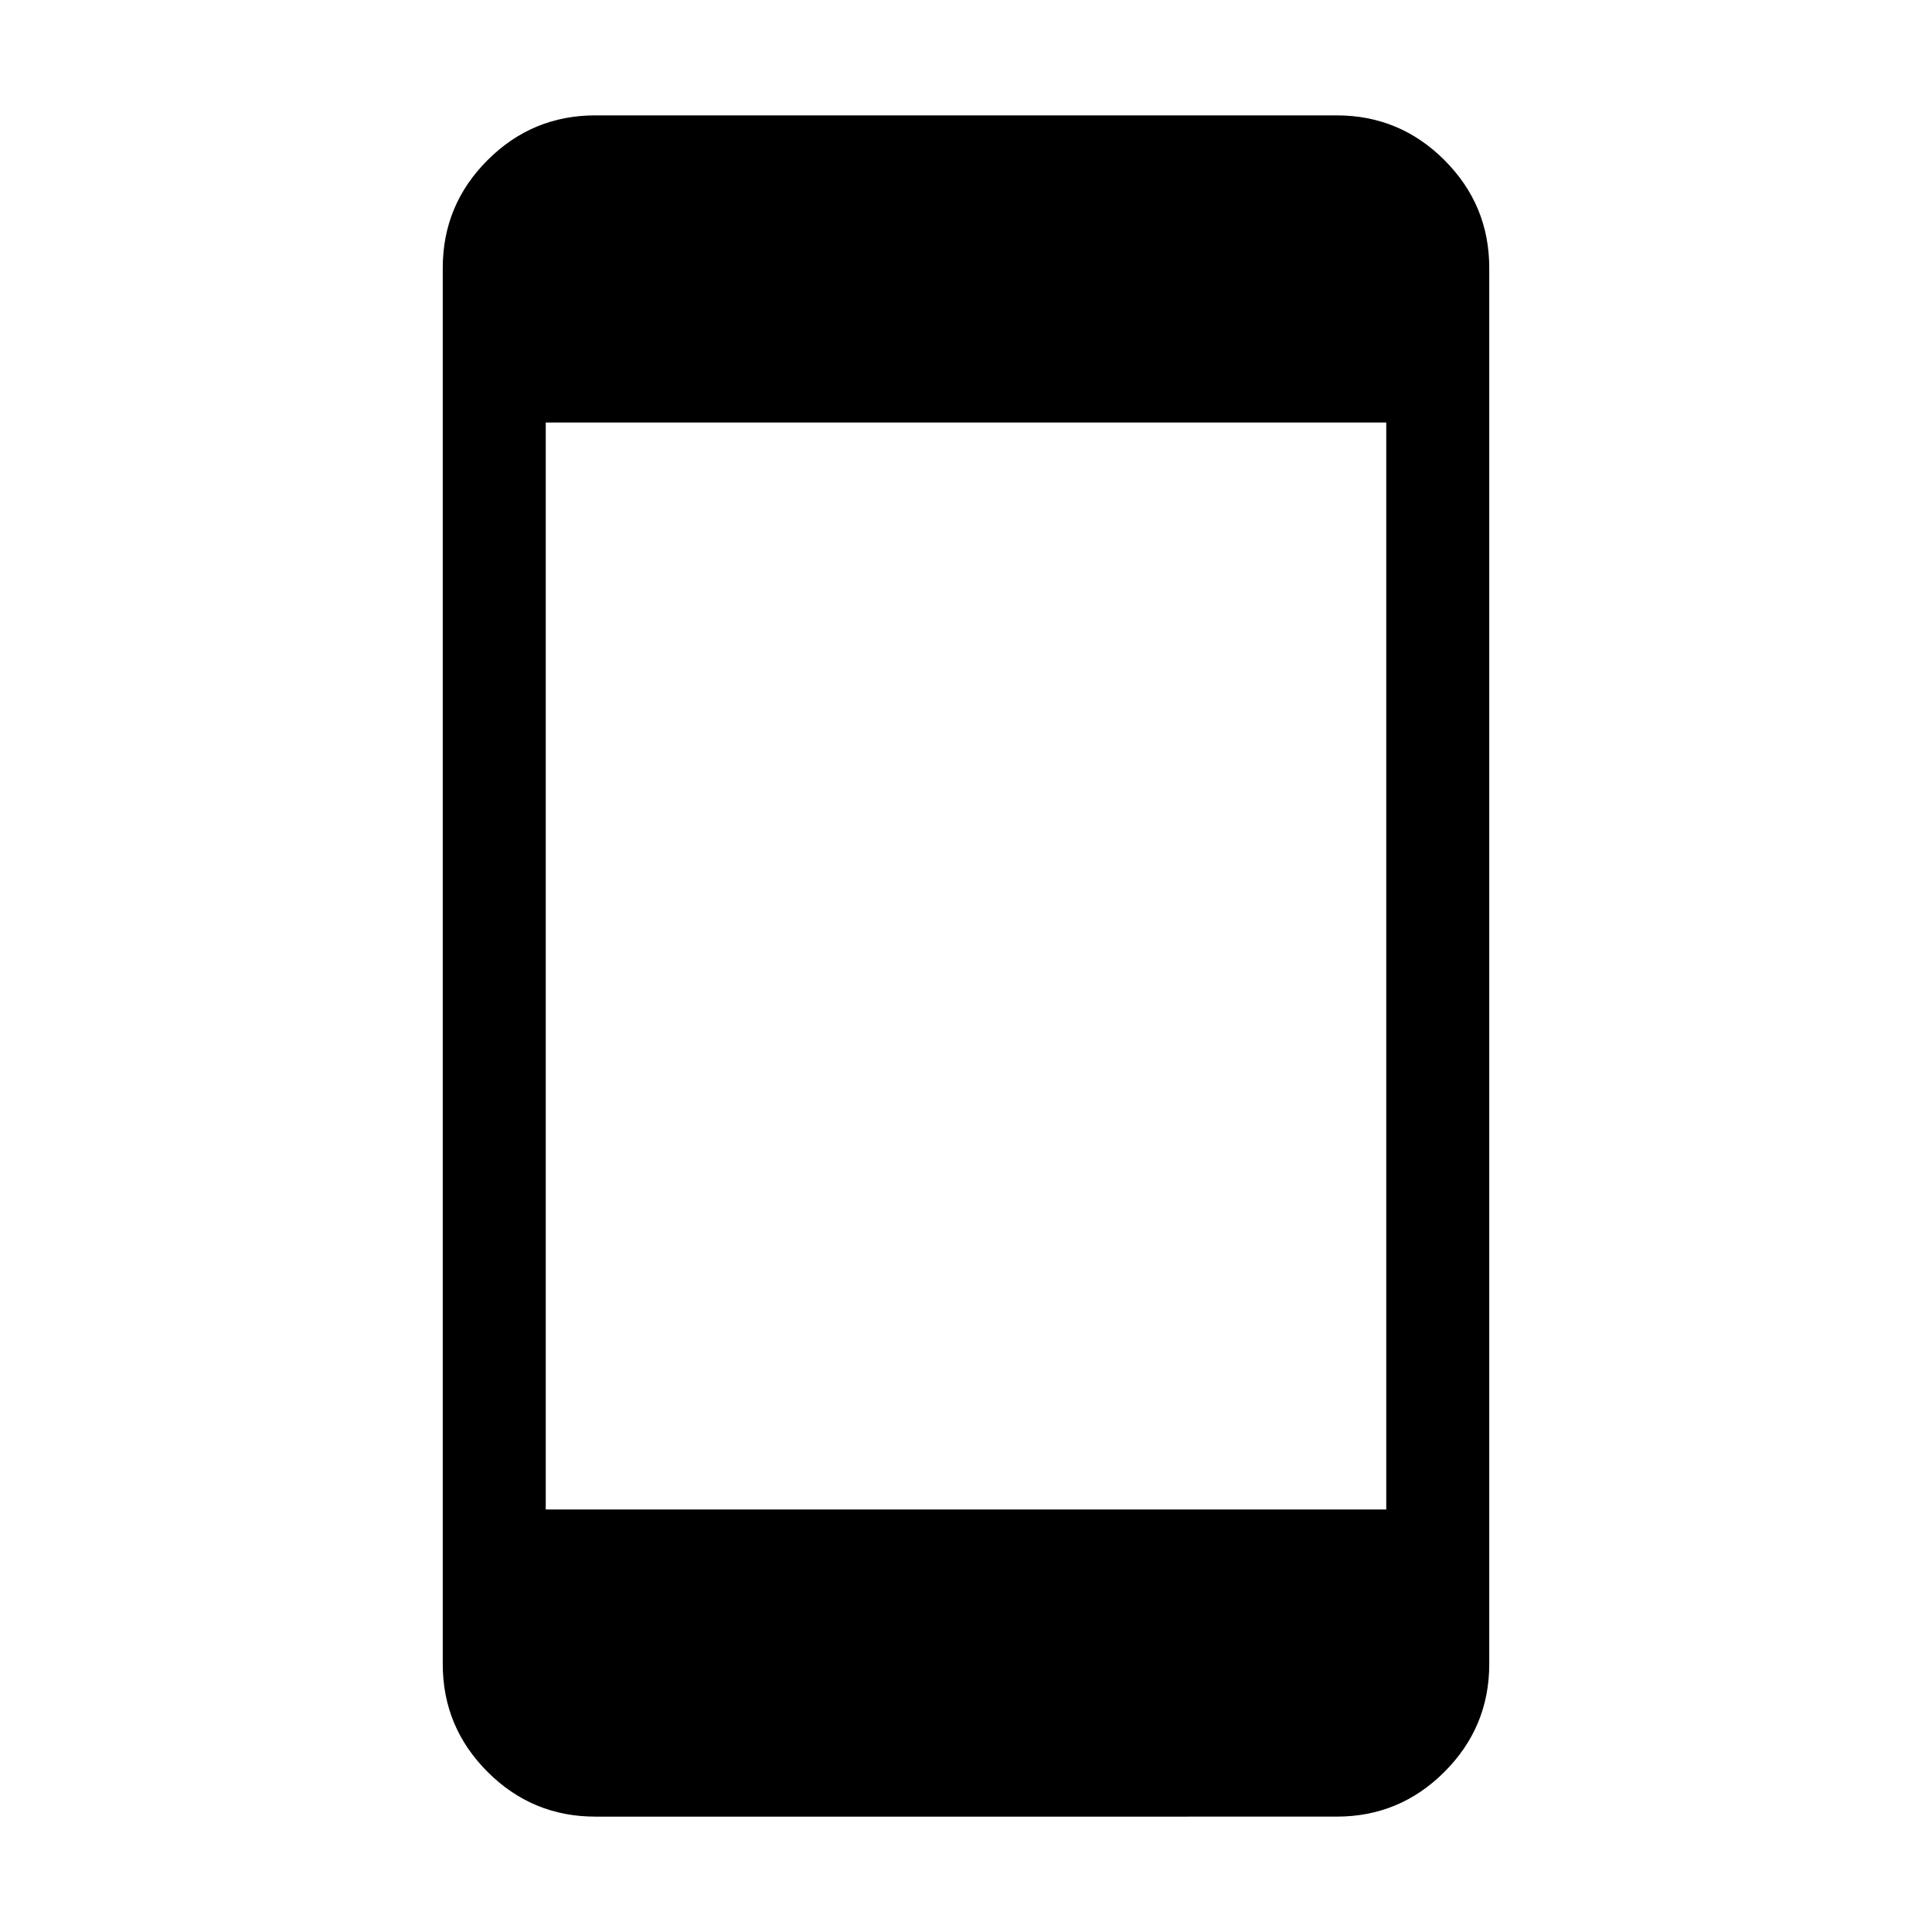 <svg xmlns="http://www.w3.org/2000/svg" height="40" viewBox="0 -960 960 960" width="40"><path d="M295.79-57.33q-31.3 0-53.54-22.25Q220-101.83 220-133.13v-693.74q0-31.3 22.25-53.55 22.24-22.25 53.54-22.25h368.42q31.3 0 53.54 22.25Q740-858.17 740-826.87v693.74q0 31.3-22.25 53.55-22.24 22.25-53.54 22.25H295.79Zm-24.61-152.62h417.64v-540.1H271.18v540.1Z"/></svg>